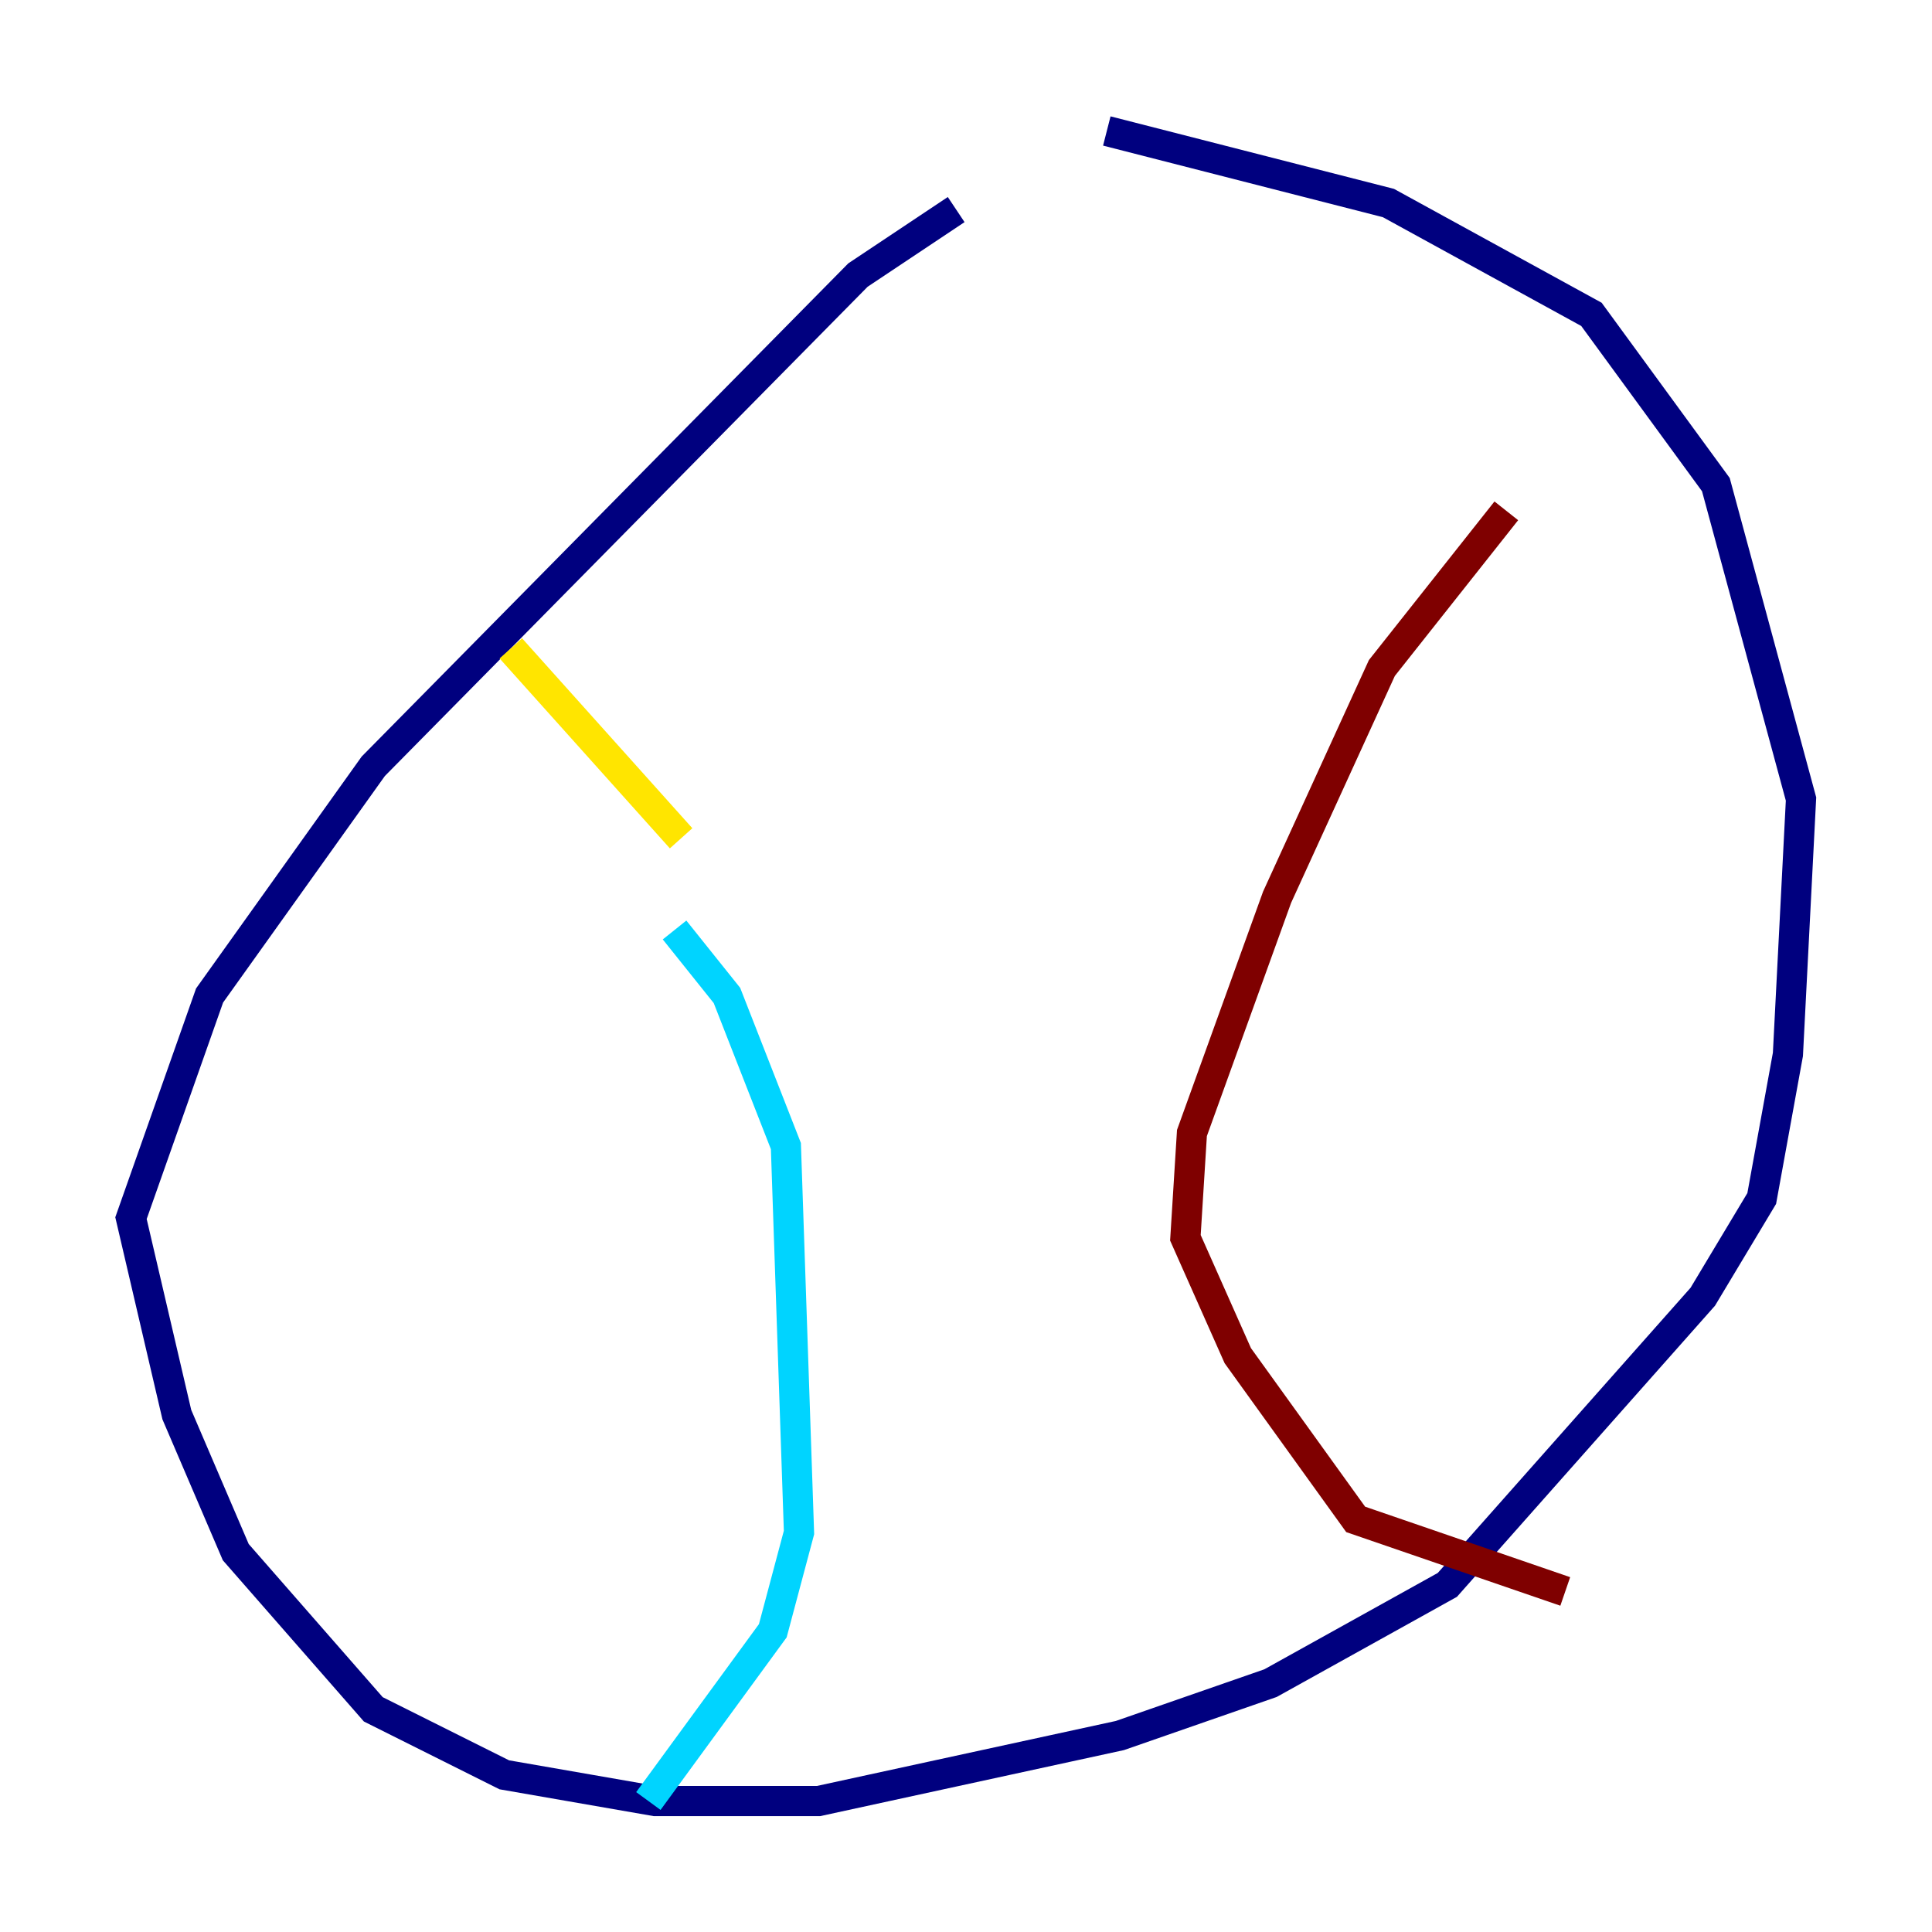 <?xml version="1.0" encoding="utf-8" ?>
<svg baseProfile="tiny" height="128" version="1.2" viewBox="0,0,128,128" width="128" xmlns="http://www.w3.org/2000/svg" xmlns:ev="http://www.w3.org/2001/xml-events" xmlns:xlink="http://www.w3.org/1999/xlink"><defs /><polyline fill="none" points="63.349,13.885 56.841,18.224 24.732,50.766 13.885,65.953 8.678,80.705 11.715,93.722 15.62,102.834 24.732,113.248 33.41,117.586 43.39,119.322 54.237,119.322 74.197,114.983 84.176,111.512 95.891,105.003 112.814,85.912 116.719,79.403 118.454,69.858 119.322,52.936 113.681,32.108 105.437,20.827 91.986,13.451 73.329,8.678" stroke="#00007f" stroke-width="2" /><polyline fill="none" points="44.691,61.614 48.163,65.953 52.068,75.932 52.936,101.532 51.2,108.041 42.956,119.322" stroke="#00d4ff" stroke-width="2" /><polyline fill="none" points="45.125,55.539 33.844,42.956" stroke="#ffe500" stroke-width="2" /><polyline fill="none" points="99.797,33.844 91.552,44.258 84.61,59.444 78.969,75.064 78.536,82.007 82.007,89.817 89.817,100.664 103.702,105.437" stroke="#7f0000" stroke-width="2" /></svg>